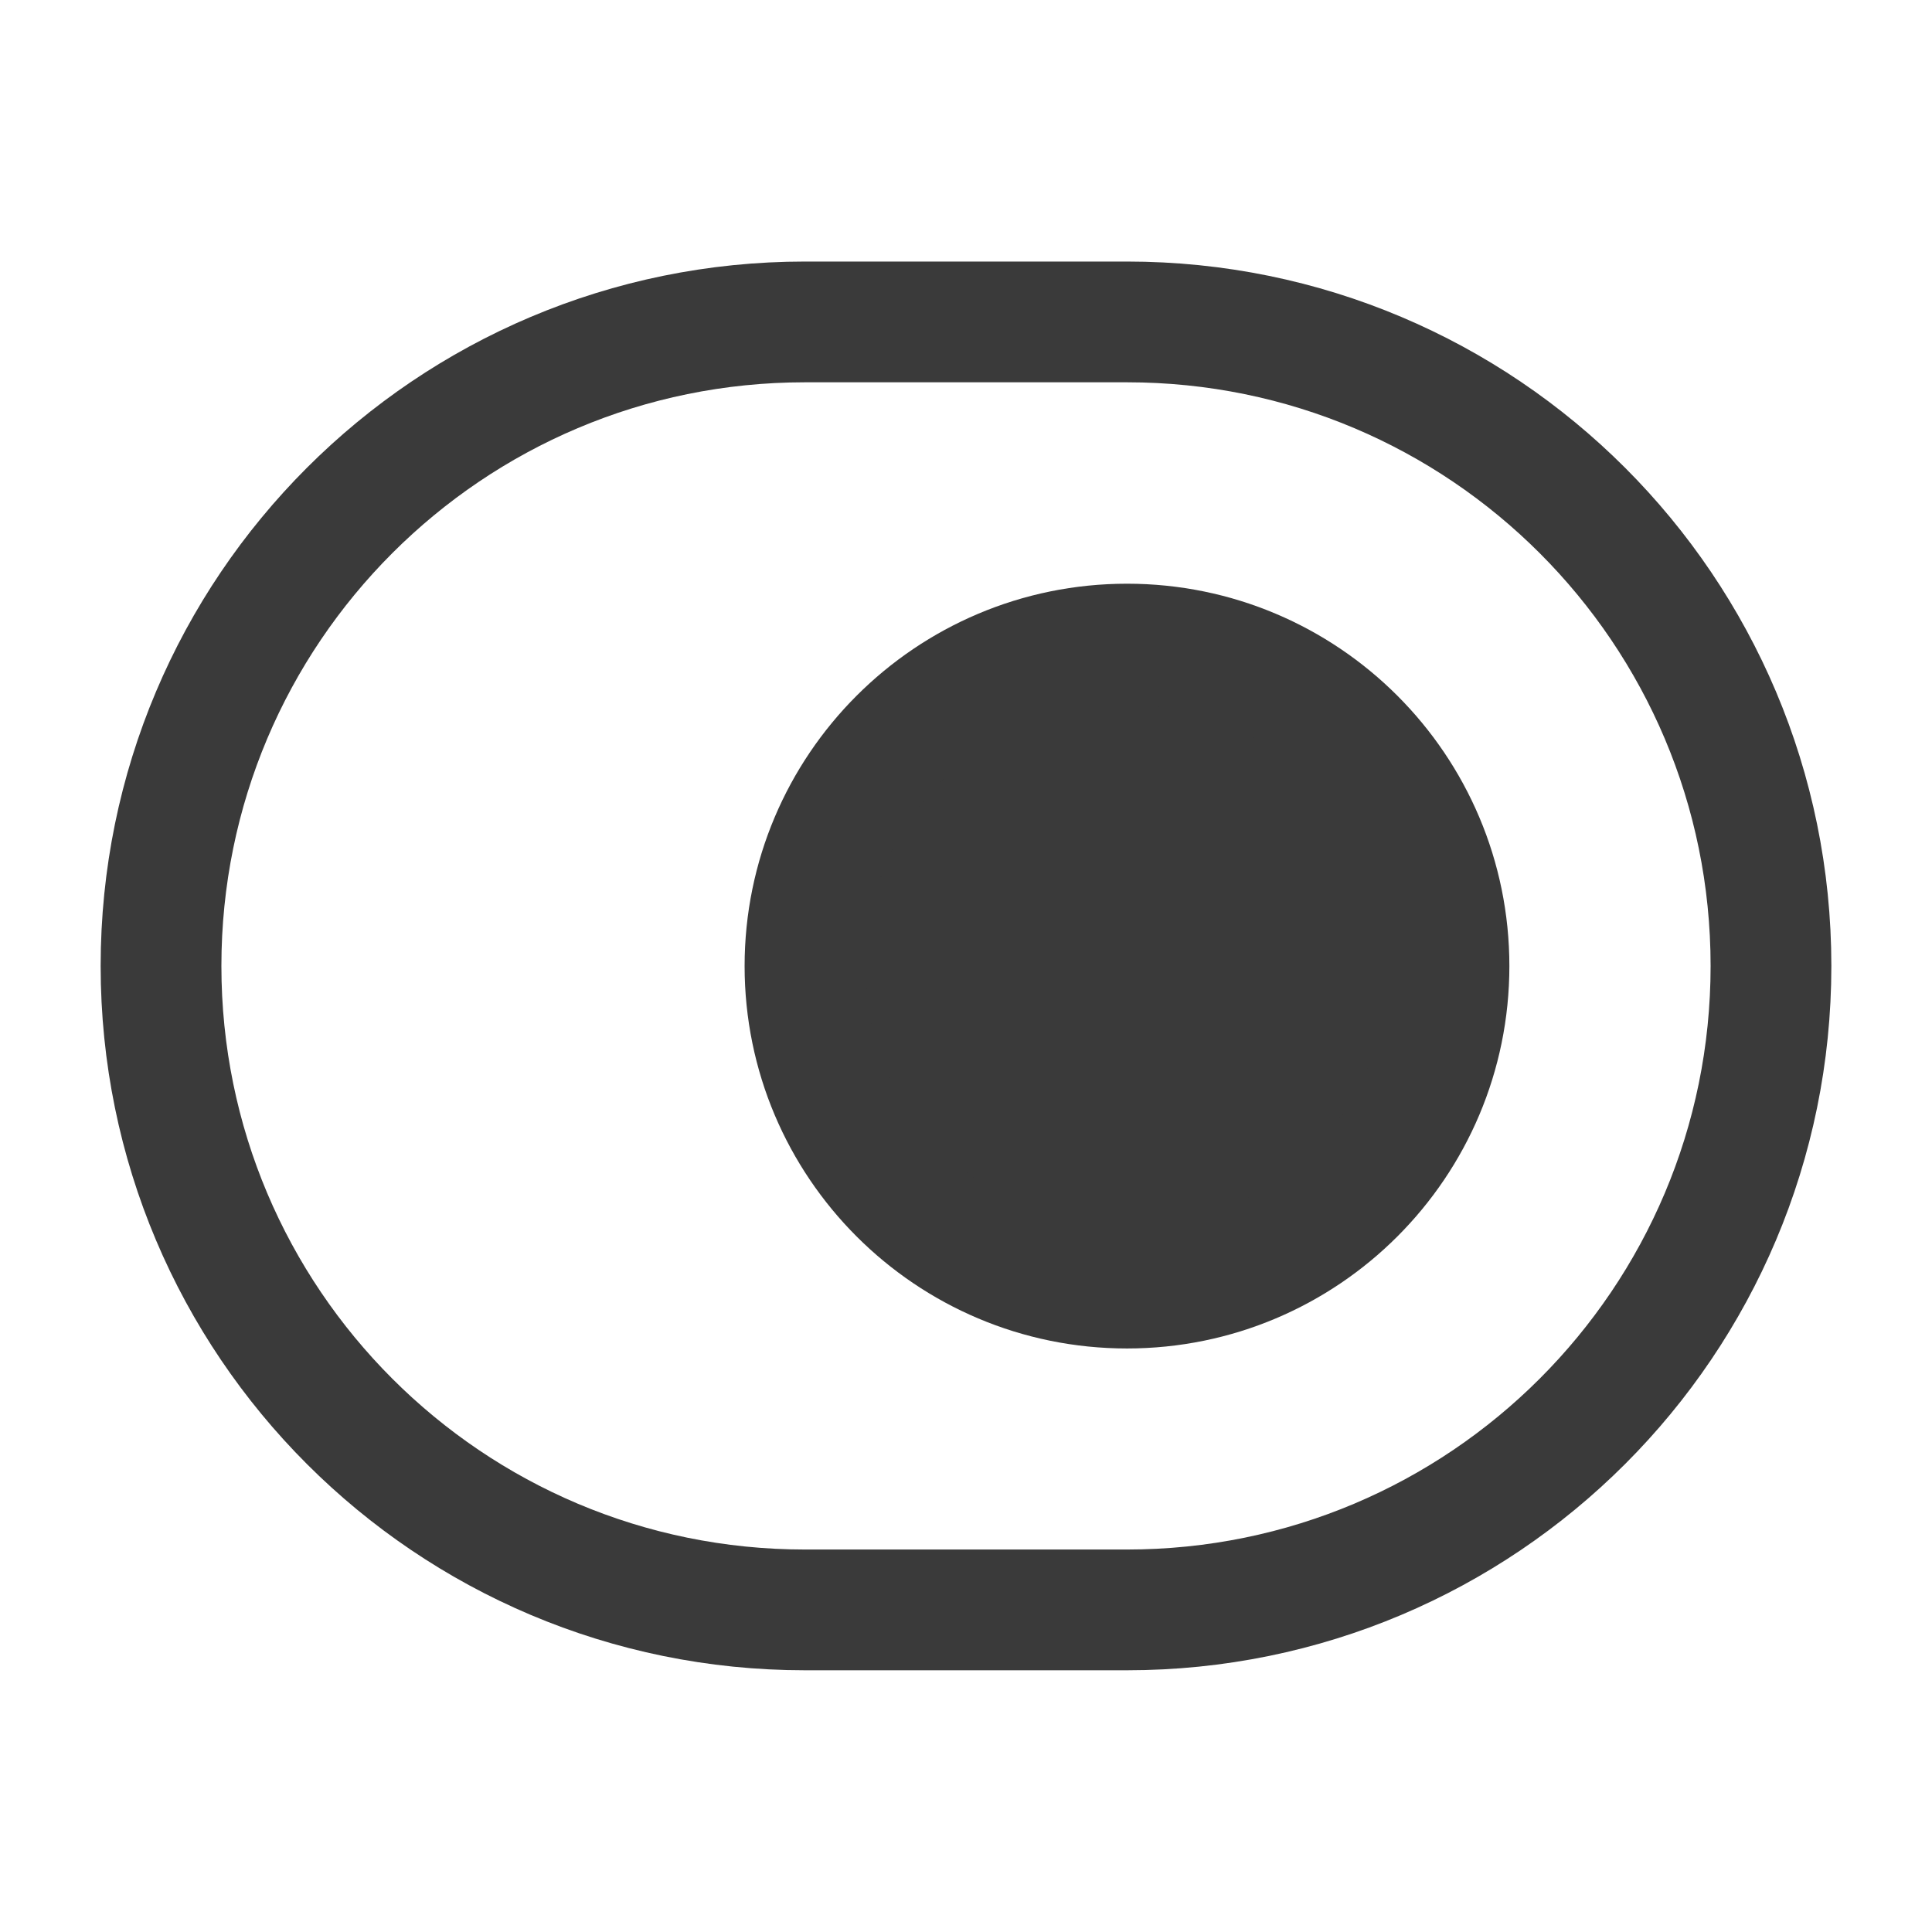 <svg width="32" height="32" viewBox="0 0 32 32" fill="none" xmlns="http://www.w3.org/2000/svg">
<path d="M13.333 5.332H18.667C24.56 5.332 29.333 10.105 29.333 15.999C29.333 21.892 24.56 26.665 18.667 26.665H13.333C7.44 26.665 2.667 21.892 2.667 15.999C2.667 10.105 7.44 5.332 13.333 5.332Z" stroke="#3A3A3A" stroke-width="2" stroke-linecap="round" stroke-linejoin="round"/>
<path d="M18.667 21.335C21.612 21.335 24 18.947 24 16.001C24 13.056 21.612 10.668 18.667 10.668C15.721 10.668 13.333 13.056 13.333 16.001C13.333 18.947 15.721 21.335 18.667 21.335Z" fill="#3A3A3A" stroke="#3A3A3A" stroke-width="2" stroke-linecap="round" stroke-linejoin="round"/>
</svg>
